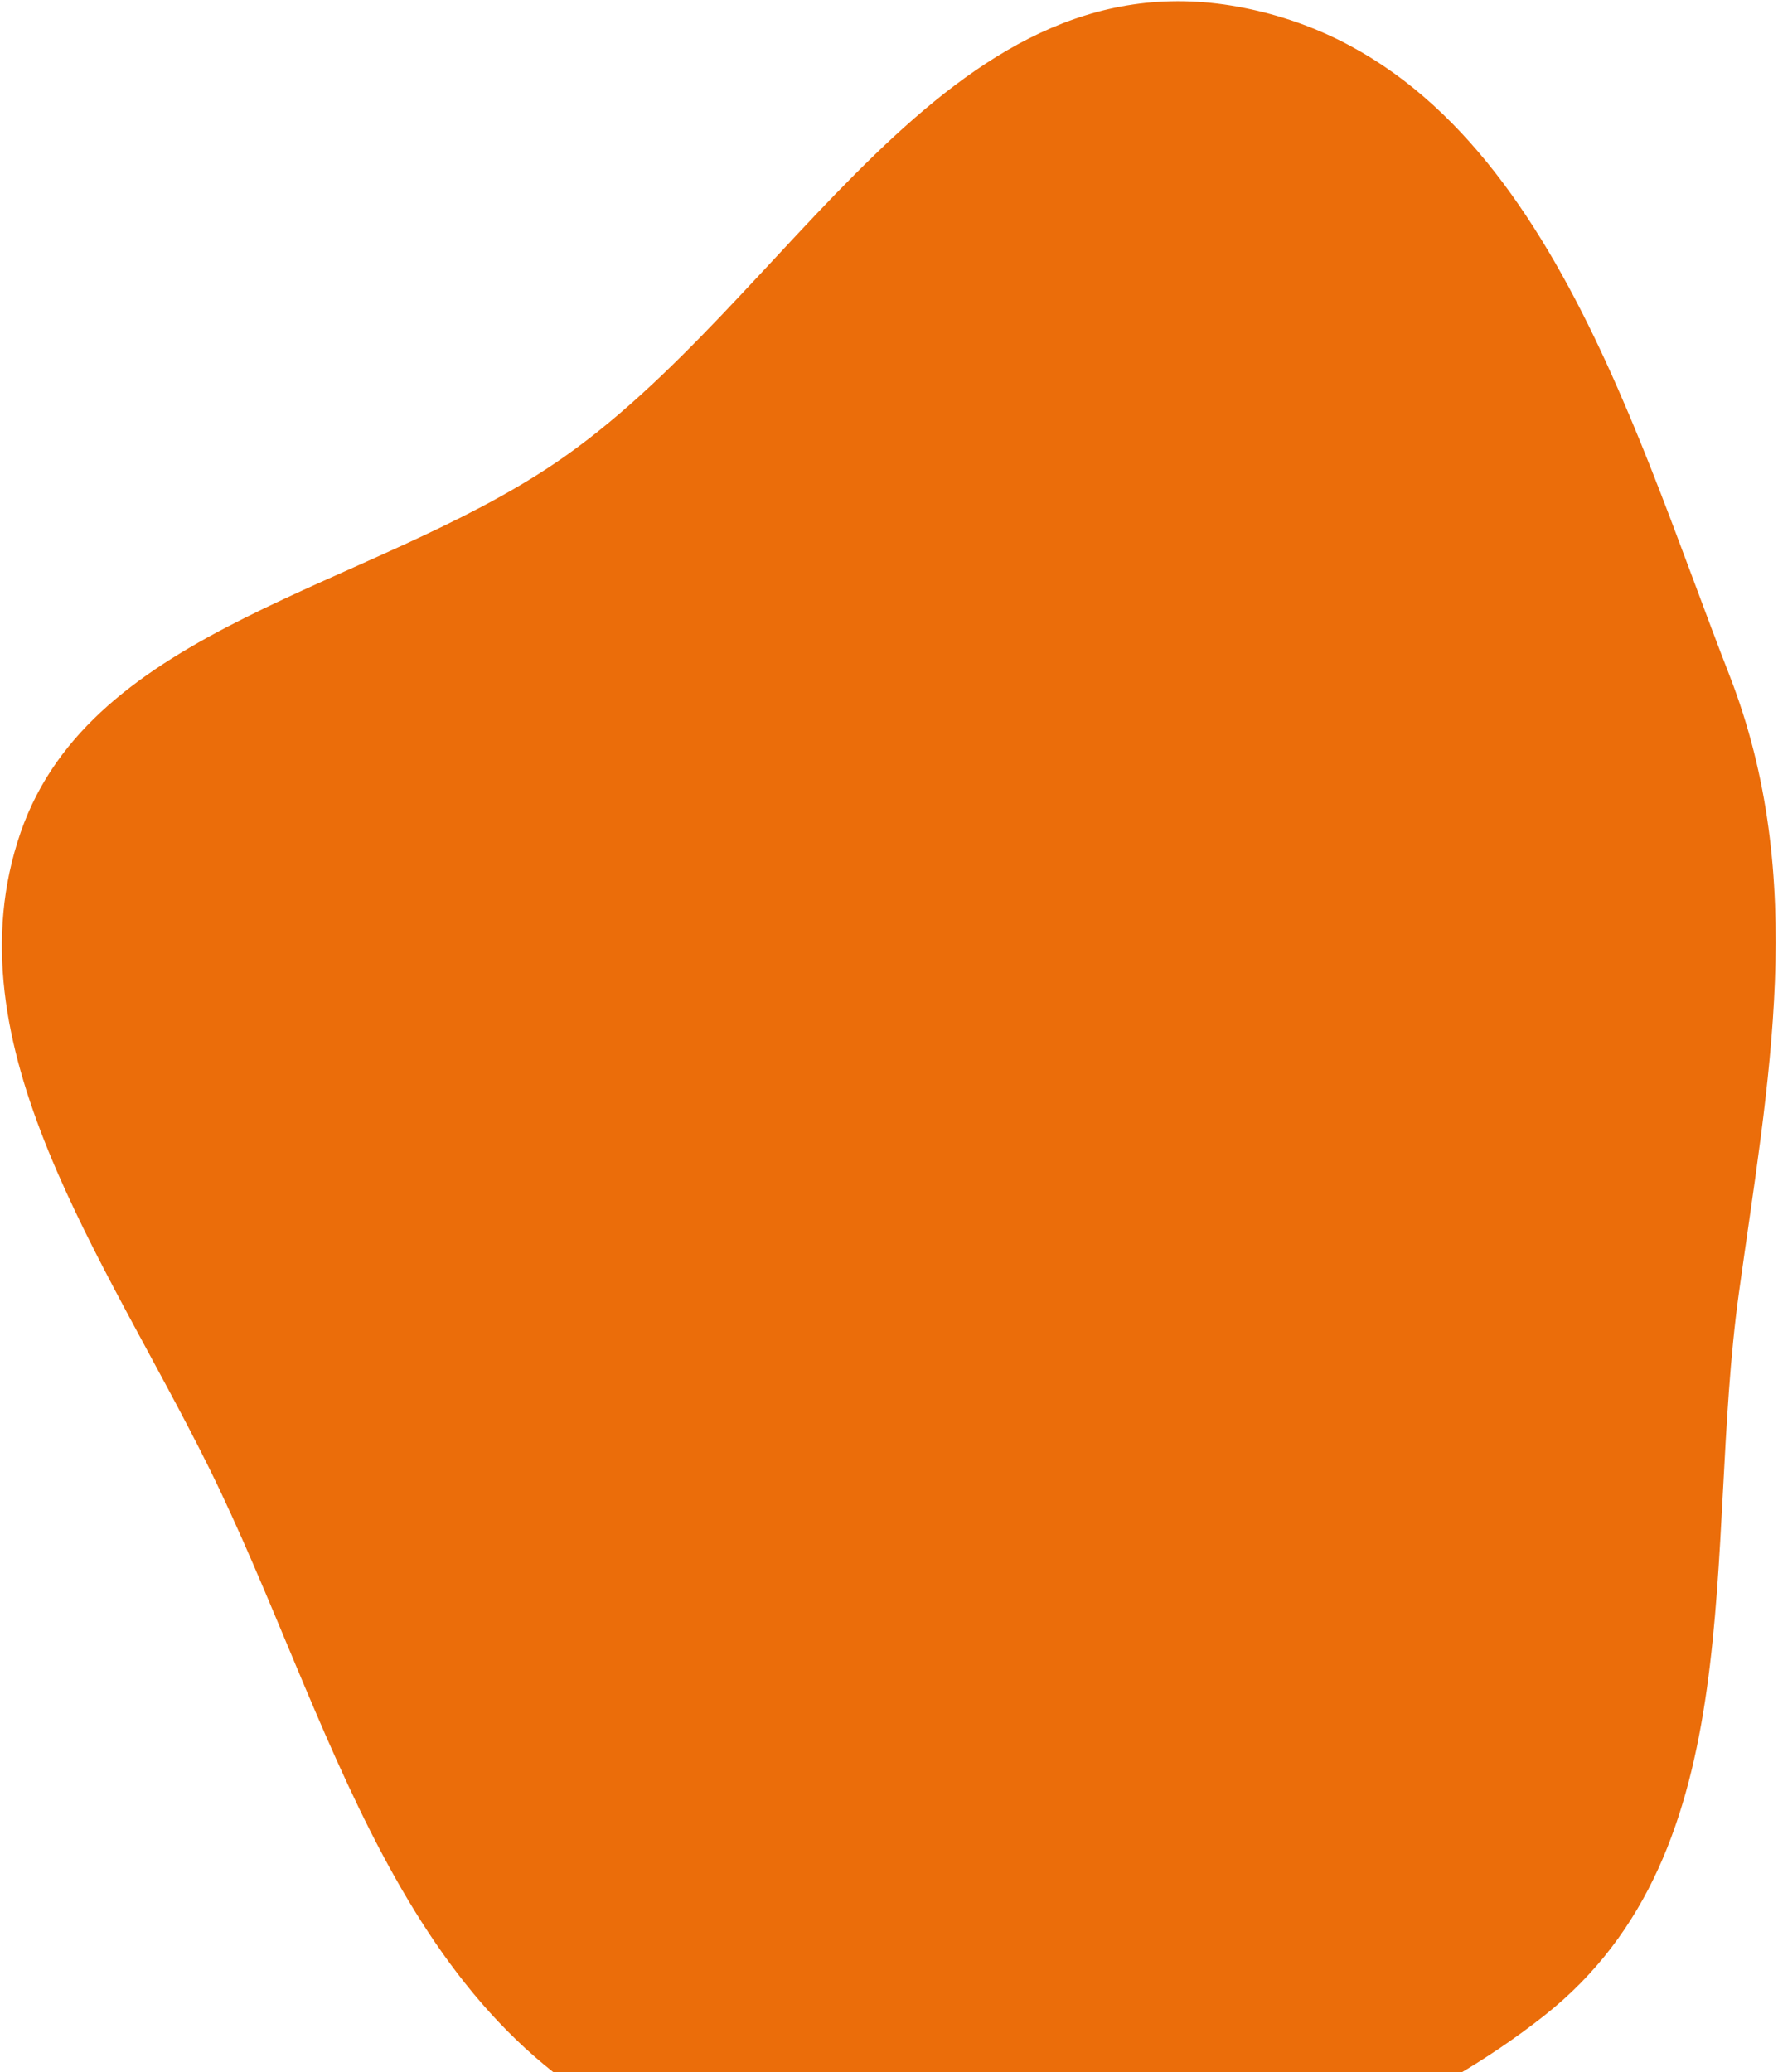 <svg width="587" height="684" viewBox="0 0 587 684" fill="none" xmlns="http://www.w3.org/2000/svg">
<path fill-rule="evenodd" clip-rule="evenodd" d="M574.093 426.789C562.36 511.72 579.043 610.817 509.789 665.396C433.516 725.507 315.002 744.82 220.026 705.83C130.859 669.225 109.638 566.682 68.948 484.42C34.893 415.572 -17.39 344.86 6.814 274.787C30.297 206.797 121.891 194.53 183.519 152.714C261.11 100.068 311.505 -15.363 408.564 2.196C505.278 19.692 537.216 136.314 570.932 222.799C597.199 290.174 583.722 357.091 574.093 426.789Z" fill="#EB6D0A"/>
</svg>
